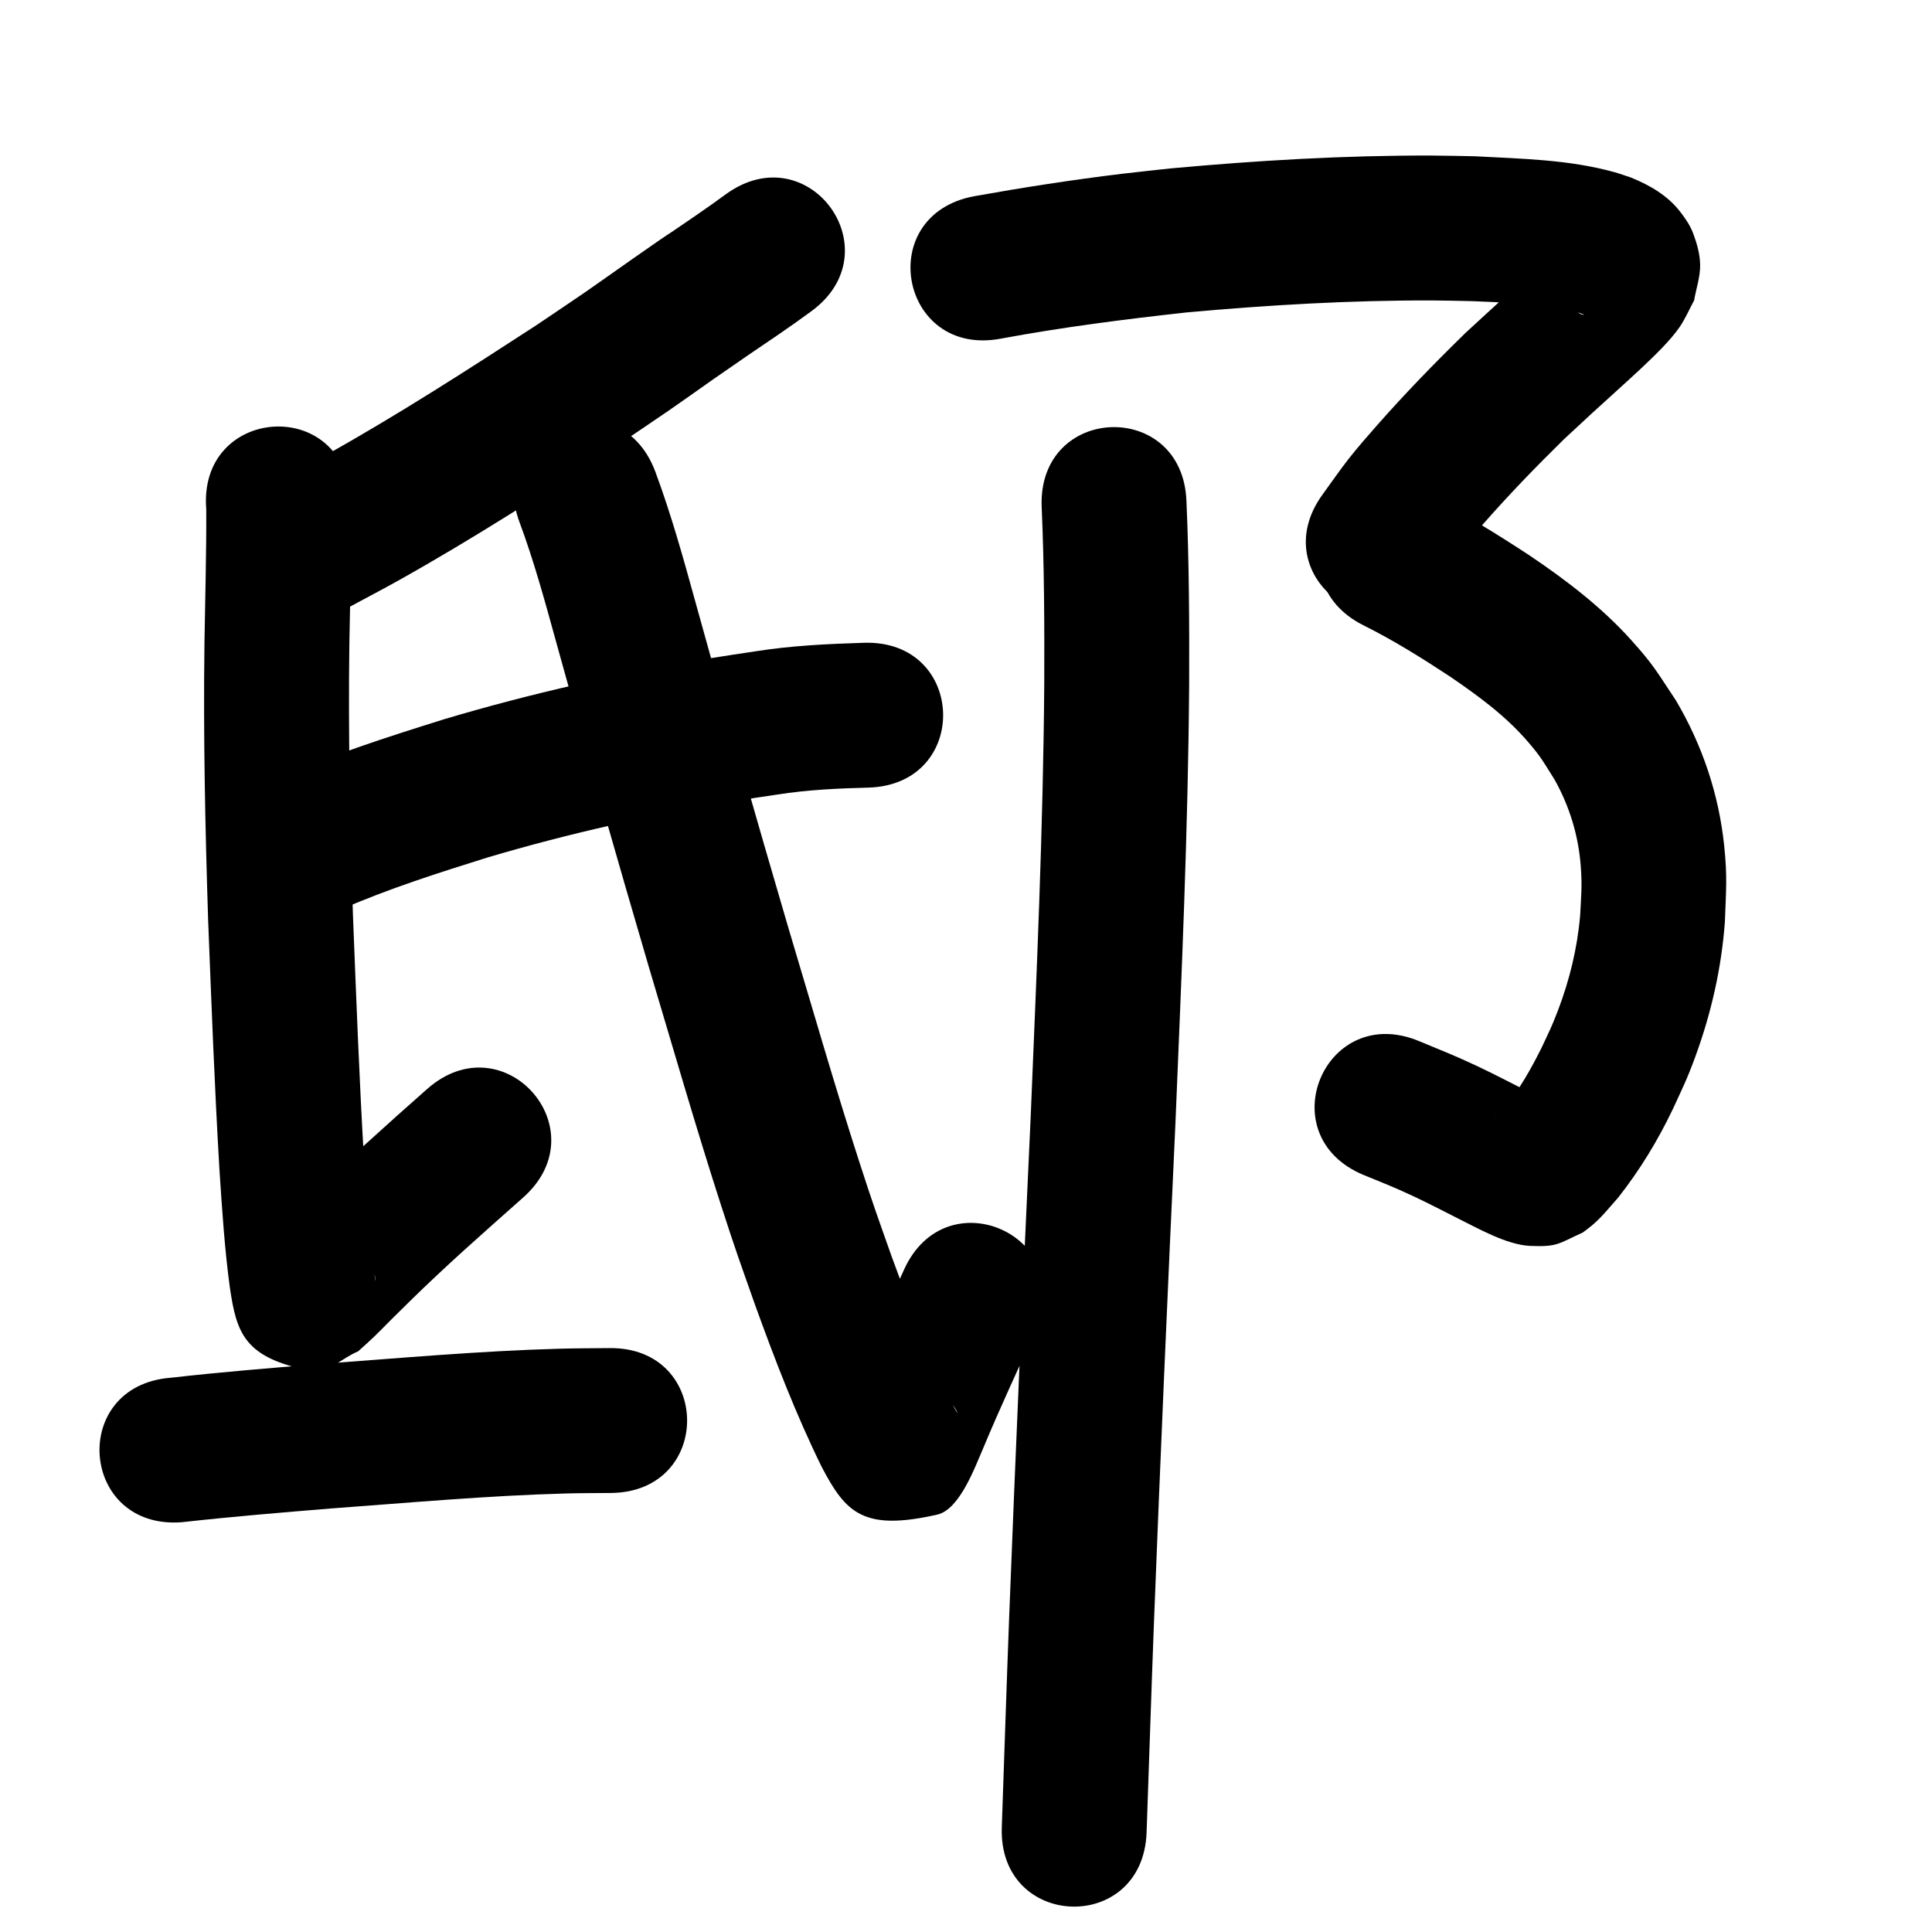 <?xml version="1.0" ?>
<svg xmlns="http://www.w3.org/2000/svg" width="1000" height="1000">
<path d="m 375.783,100.472 c -6.58,4.763 -7.926,5.784 -15.641,11.089 -27.346,18.806 -1.499,0.647 -34.01,23.332 -7.689,5.365 -15.287,10.861 -23.009,16.181 -8.58,5.911 -17.261,11.673 -25.892,17.509 -35.613,23.138 -71.36,46.18 -108.453,66.904 -7.916,4.423 -15.968,8.596 -23.952,12.894 -46.681,25.168 -11.088,91.184 35.592,66.017 v 0 c 8.639,-4.664 17.349,-9.197 25.917,-13.992 38.612,-21.609 75.854,-45.58 112.922,-69.704 9.004,-6.094 18.059,-12.114 27.012,-18.282 7.555,-5.205 15.008,-10.557 22.512,-15.835 6.293,-4.351 12.57,-8.724 18.878,-13.052 5.16,-3.541 10.373,-7.005 15.528,-10.555 8.162,-5.621 9.702,-6.779 16.519,-11.714 42.987,-31.059 -0.937,-91.851 -43.924,-60.792 z"/>
<path d="m 106.748,263.532 c 0.13,22.962 -0.569,45.921 -0.916,68.879 -0.642,47.759 0.354,95.513 1.877,143.245 1.697,43.123 3.317,86.254 5.85,129.338 1.356,20.53 2.647,41.087 5.421,61.483 3.494,23.797 7.61,36.407 41.784,42.994 8.685,1.674 16.386,-6.666 24.578,-9.998 2.77,-2.532 5.602,-4.998 8.311,-7.595 2.935,-2.813 5.733,-5.764 8.617,-8.63 7.898,-7.848 14.43,-14.281 22.625,-21.989 12.391,-11.655 17.51,-16.105 30.4,-27.673 5.164,-4.583 10.327,-9.166 15.491,-13.749 39.662,-35.206 -10.126,-91.296 -49.788,-56.09 v 0 c -5.268,4.677 -10.536,9.353 -15.805,14.03 -22.399,20.116 -44.697,40.397 -65.497,62.187 6.217,-1.818 12.467,-7.378 18.652,-5.453 12.874,4.007 23.47,13.481 34.04,21.853 1.852,1.467 2.756,11.753 1.436,3.413 -0.187,-1.178 -0.364,-2.358 -0.546,-3.537 -2.589,-18.45 -3.516,-37.087 -4.848,-55.656 -2.502,-42.412 -4.077,-84.872 -5.759,-127.323 -1.489,-46.557 -2.467,-93.136 -1.847,-139.72 0.381,-25.327 1.375,-50.678 0.684,-76.003 -4.239,-52.863 -78.999,-46.869 -74.76,5.994 z"/>
<path d="m 177.066,470.488 c 24.397,-10.613 49.773,-18.671 75.128,-26.613 42.237,-12.54 85.347,-22.137 128.805,-29.359 7.128,-1.184 14.285,-2.178 21.428,-3.267 15.579,-2.463 31.304,-3.172 47.037,-3.579 53.011,-1.519 50.863,-76.488 -2.148,-74.969 v 0 c -18.808,0.581 -37.61,1.462 -56.234,4.412 -7.755,1.191 -15.527,2.28 -23.266,3.572 -46.593,7.777 -92.802,18.13 -138.076,31.631 -29.82,9.373 -59.823,18.787 -88.169,32.104 -46.717,25.099 -11.222,91.168 35.496,66.068 z"/>
<path d="m 268.95,270.427 c 7.387,19.903 12.99,40.364 18.622,60.814 15.562,56.504 31.726,112.843 48.214,169.084 12.415,41.44 24.328,83.04 37.646,124.205 7.752,23.96 9.393,28.164 17.53,51.259 10.249,28.313 21.061,56.444 34.351,83.483 12.47,23.798 21.524,33.374 59.838,24.678 11.617,-2.637 19.535,-24.708 23.88,-34.662 8.575,-20.619 18.066,-40.842 27.233,-61.201 21.771,-48.358 -46.617,-79.148 -68.389,-30.79 v 0 c -9.413,20.908 -19.15,41.68 -27.953,62.855 -0.982,2.499 -5.585,7.997 -2.946,7.499 4.801,-0.907 6.597,-8.975 11.481,-9.111 14.689,-0.407 29.243,3.743 43.425,7.589 1.845,0.5 5.444,8.481 2.671,3.619 -0.682,-1.196 -1.311,-2.422 -1.966,-3.633 -12.039,-24.339 -21.566,-49.787 -30.891,-75.265 -7.73,-21.906 -9.355,-26.08 -16.729,-48.86 -13.171,-40.685 -24.932,-81.808 -37.209,-122.766 -16.375,-55.85 -32.427,-111.799 -47.881,-167.911 -6.241,-22.63 -12.537,-45.248 -20.721,-67.272 -18.658,-49.643 -88.863,-23.257 -70.205,26.386 z"/>
<path d="m 94.144,787.895 c 25.726,-2.873 51.52,-5.007 77.318,-7.125 40.503,-2.965 81.006,-6.659 121.622,-7.756 7.737,-0.209 15.479,-0.166 23.218,-0.249 53.03,-0.61 52.167,-75.605 -0.863,-74.995 v 0 c -8.518,0.104 -17.038,0.078 -25.553,0.312 -41.596,1.144 -83.079,4.889 -124.56,7.939 -25.665,2.107 -51.333,4.184 -76.922,7.093 -52.877,4.058 -47.138,78.838 5.739,74.78 z"/>
<path d="m 517.991,175.291 c 31.837,-5.926 63.956,-10.025 96.131,-13.574 42.381,-3.84 84.936,-6.348 127.507,-6.207 6.821,0.023 13.64,0.244 20.46,0.366 14.294,0.53 28.621,1.259 42.788,3.344 5.148,0.757 10.258,1.649 15.069,3.655 -2.03,0.57 -6.814,-4.018 -7.345,-4.603 -4.162,-4.58 -6.589,-9.576 -7.42,-15.892 -0.455,-3.46 0.328,-6.972 0.491,-10.457 0.305,-1.223 1.778,-2.749 0.916,-3.669 -0.725,-0.774 -1.651,1.334 -2.433,2.05 -2.313,2.121 -4.546,4.327 -6.849,6.459 -12.919,11.956 -26.003,23.73 -38.913,35.697 -15.903,15.513 -31.407,31.488 -46.077,48.18 -4.813,5.476 -9.626,10.962 -14.131,16.694 -4.763,6.06 -9.103,12.44 -13.654,18.66 -31.127,42.937 29.596,86.957 60.723,44.02 v 0 c 3.412,-4.765 6.634,-9.673 10.237,-14.296 3.896,-4.998 8.066,-9.78 12.245,-14.544 13.271,-15.13 27.291,-29.621 41.65,-43.715 4.808,-4.459 9.596,-8.941 14.425,-13.377 4.026,-3.698 21.017,-19.04 25.528,-23.304 6.301,-5.955 15.175,-14.341 20.101,-21.601 2.912,-4.291 4.952,-9.113 7.428,-13.669 1.042,-6.138 3.218,-12.189 3.127,-18.414 -0.082,-5.581 -1.672,-11.12 -3.634,-16.346 -1.522,-4.053 -4.035,-7.711 -6.685,-11.134 -6.521,-8.421 -15.666,-13.707 -25.323,-17.658 -2.933,-0.955 -5.828,-2.038 -8.8,-2.864 -23.42,-6.509 -48.084,-6.925 -72.171,-8.206 -7.495,-0.125 -14.988,-0.354 -22.484,-0.374 -45.081,-0.119 -90.145,2.54 -135.021,6.658 -8.403,0.932 -16.815,1.783 -25.209,2.796 -25.639,3.095 -51.168,7.078 -76.587,11.624 -52.113,9.837 -38.201,83.536 13.912,73.698 z"/>
<path d="m 705.82,323.709 c 15.498,7.738 30.207,16.915 44.651,26.443 14.408,9.813 28.616,20.19 40.088,33.449 7.31,8.45 8.162,10.565 14.096,19.945 7.775,13.884 12.38,29.045 13.55,44.914 0.773,10.479 0.205,14.924 -0.335,25.493 -1.458,16.817 -5.454,33.251 -11.452,49.007 -3.231,8.486 -4.795,11.445 -8.576,19.503 -5.383,10.776 -11.305,21.33 -18.944,30.678 -1.713,1.911 -3.377,3.896 -5.28,5.628 -0.074,0.067 0.112,-0.168 0.188,-0.234 0.791,-0.684 1.606,-1.341 2.409,-2.012 10.74,-5.315 8.992,-5.825 20.763,-6.483 1.643,-0.092 3.263,0.489 4.908,0.528 0.202,0.005 -0.257,-0.326 -0.435,-0.422 -1.539,-0.828 -3.128,-1.56 -4.694,-2.336 -3.273,-1.622 -6.549,-3.238 -9.824,-4.857 -11.146,-5.657 -18.77,-9.674 -30.58,-14.914 -7.184,-3.187 -14.495,-6.081 -21.743,-9.121 -48.938,-20.434 -77.837,48.775 -28.898,69.209 v 0 c 6.202,2.576 12.462,5.017 18.607,7.727 11.045,4.871 18.762,8.949 29.388,14.338 10.822,5.345 26.079,14.182 38.362,14.688 14.363,0.591 14.524,-1.224 27.187,-6.935 1.526,-1.177 3.092,-2.305 4.578,-3.532 5.131,-4.236 9.301,-9.569 13.7,-14.506 11.169,-14.172 20.56,-29.575 28.339,-45.868 5.041,-10.95 7.236,-15.186 11.497,-26.769 8.317,-22.608 13.678,-46.18 15.437,-70.229 0.563,-16.343 1.341,-22.837 -0.367,-39.268 -2.778,-26.724 -11.357,-52.173 -25.022,-75.286 -9.837,-14.73 -11.272,-18.036 -23.096,-31.18 -15.36,-17.075 -33.671,-31.034 -52.643,-43.821 -16.955,-11.119 -34.198,-21.855 -52.376,-30.889 -47.455,-23.675 -80.936,43.437 -33.481,67.112 z"/>
<path d="m 539.157,262.141 c 1.354,30.602 1.455,61.228 1.349,91.854 -0.551,74.742 -3.947,149.423 -7.027,224.092 -4.004,86.403 -7.816,172.81 -11.148,259.242 -1.382,36.14 -2.524,72.288 -3.803,108.431 -1.875,53 73.078,55.652 74.953,2.652 v 0 c 1.276,-36.064 2.416,-72.133 3.794,-108.194 3.329,-86.364 7.141,-172.704 11.14,-259.039 3.12,-75.616 6.548,-151.243 7.091,-226.933 0.102,-31.573 -0.005,-63.146 -1.394,-94.695 -1.832,-53.001 -76.787,-50.411 -74.955,2.59 z"/>
</svg>
